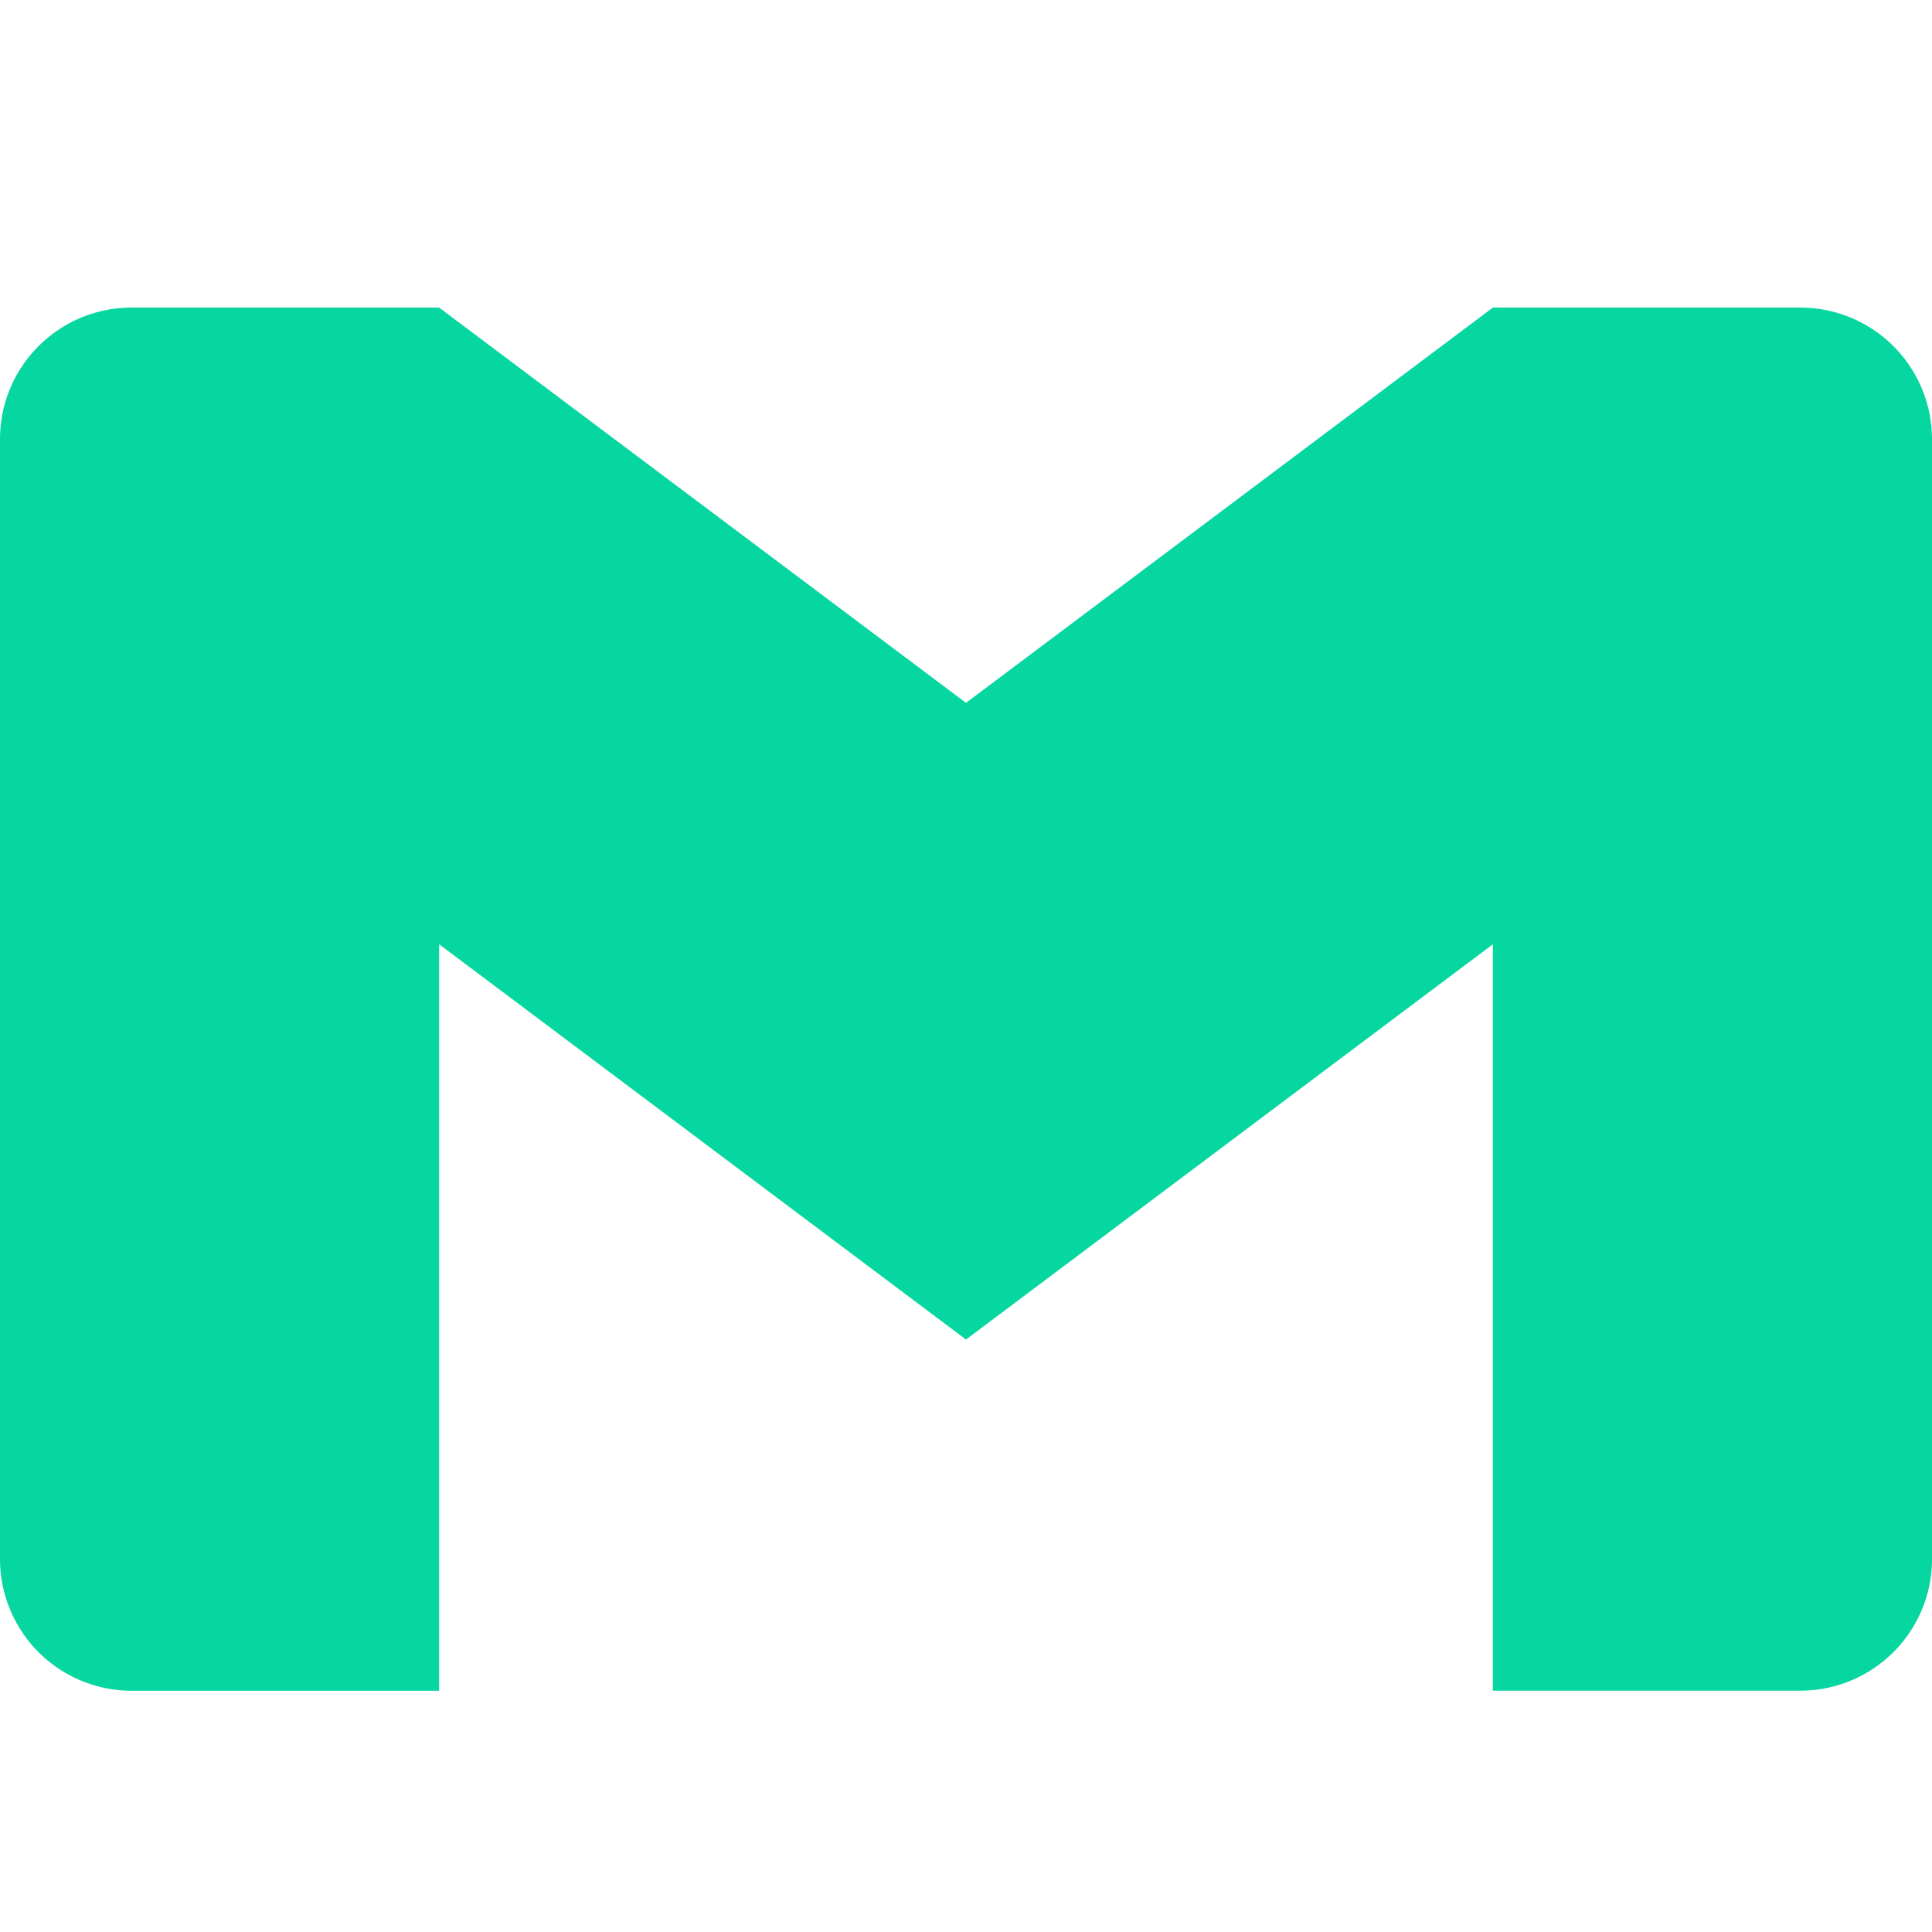 <svg width="24" height="24" viewBox="0 0 24 24" xmlns="http://www.w3.org/2000/svg">
  <path fill="#06d6a0" d="M24 5.457v13.909c0 .904-.732 1.636-1.636 1.636h-3.819V11.73L12 16.64l-6.545-4.91v9.273H1.636A1.636 1.636 0 0 1 0 19.366V5.457c0-.904.732-1.636 1.636-1.636h3.819l6.545 4.91 6.545-4.91h3.819A1.636 1.636 0 0 1 24 5.457z"/>
</svg>